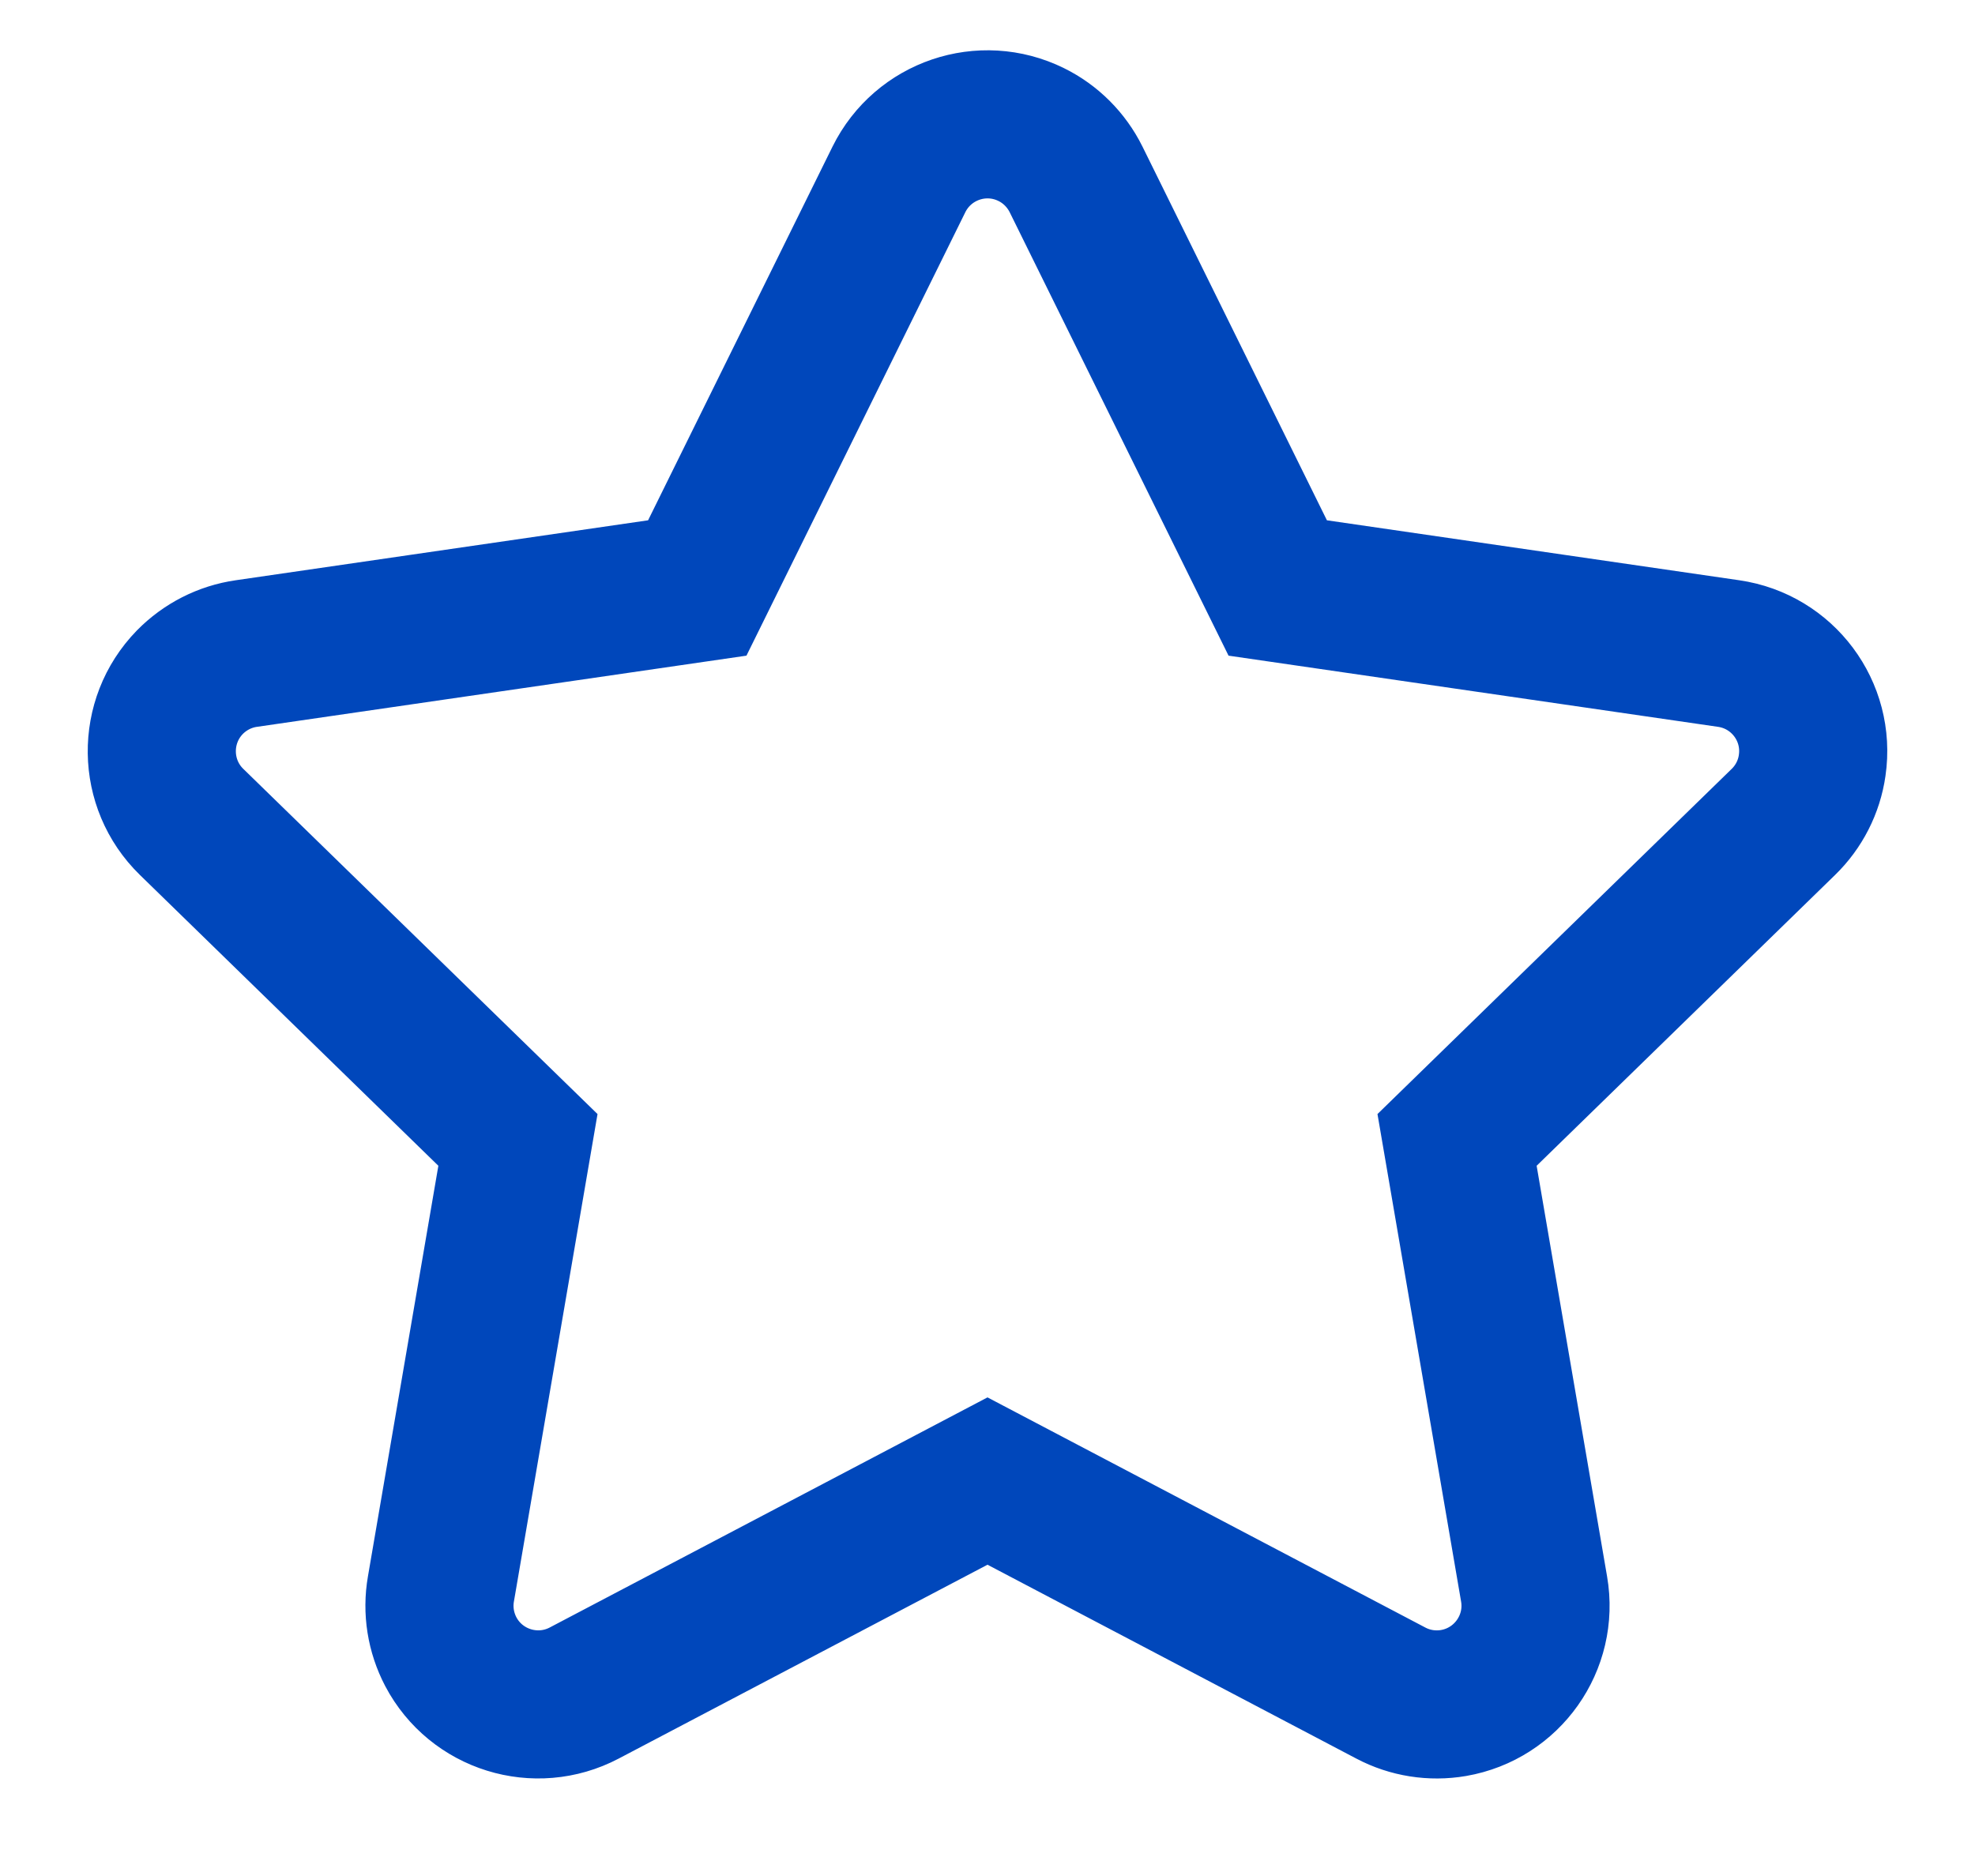 <svg width="20" height="19" viewBox="0 0 20 19" fill="none" xmlns="http://www.w3.org/2000/svg">
<path fill-rule="evenodd" clip-rule="evenodd" d="M10 15L5.916 17.147C5.427 17.404 4.822 17.216 4.565 16.728C4.463 16.533 4.427 16.31 4.465 16.093L5.245 11.545L1.94 8.324C1.545 7.939 1.537 7.306 1.922 6.91C2.076 6.753 2.277 6.65 2.495 6.619L7.061 5.955L9.103 1.817C9.348 1.322 9.947 1.118 10.443 1.363C10.64 1.46 10.799 1.62 10.897 1.817L12.939 5.955L17.505 6.619C18.052 6.698 18.431 7.205 18.351 7.752C18.32 7.97 18.217 8.171 18.06 8.324L14.755 11.545L15.535 16.093C15.629 16.637 15.263 17.154 14.719 17.248C14.502 17.285 14.279 17.25 14.084 17.147L10 15Z" stroke="#0047BB" stroke-width="1.5"/>
</svg>